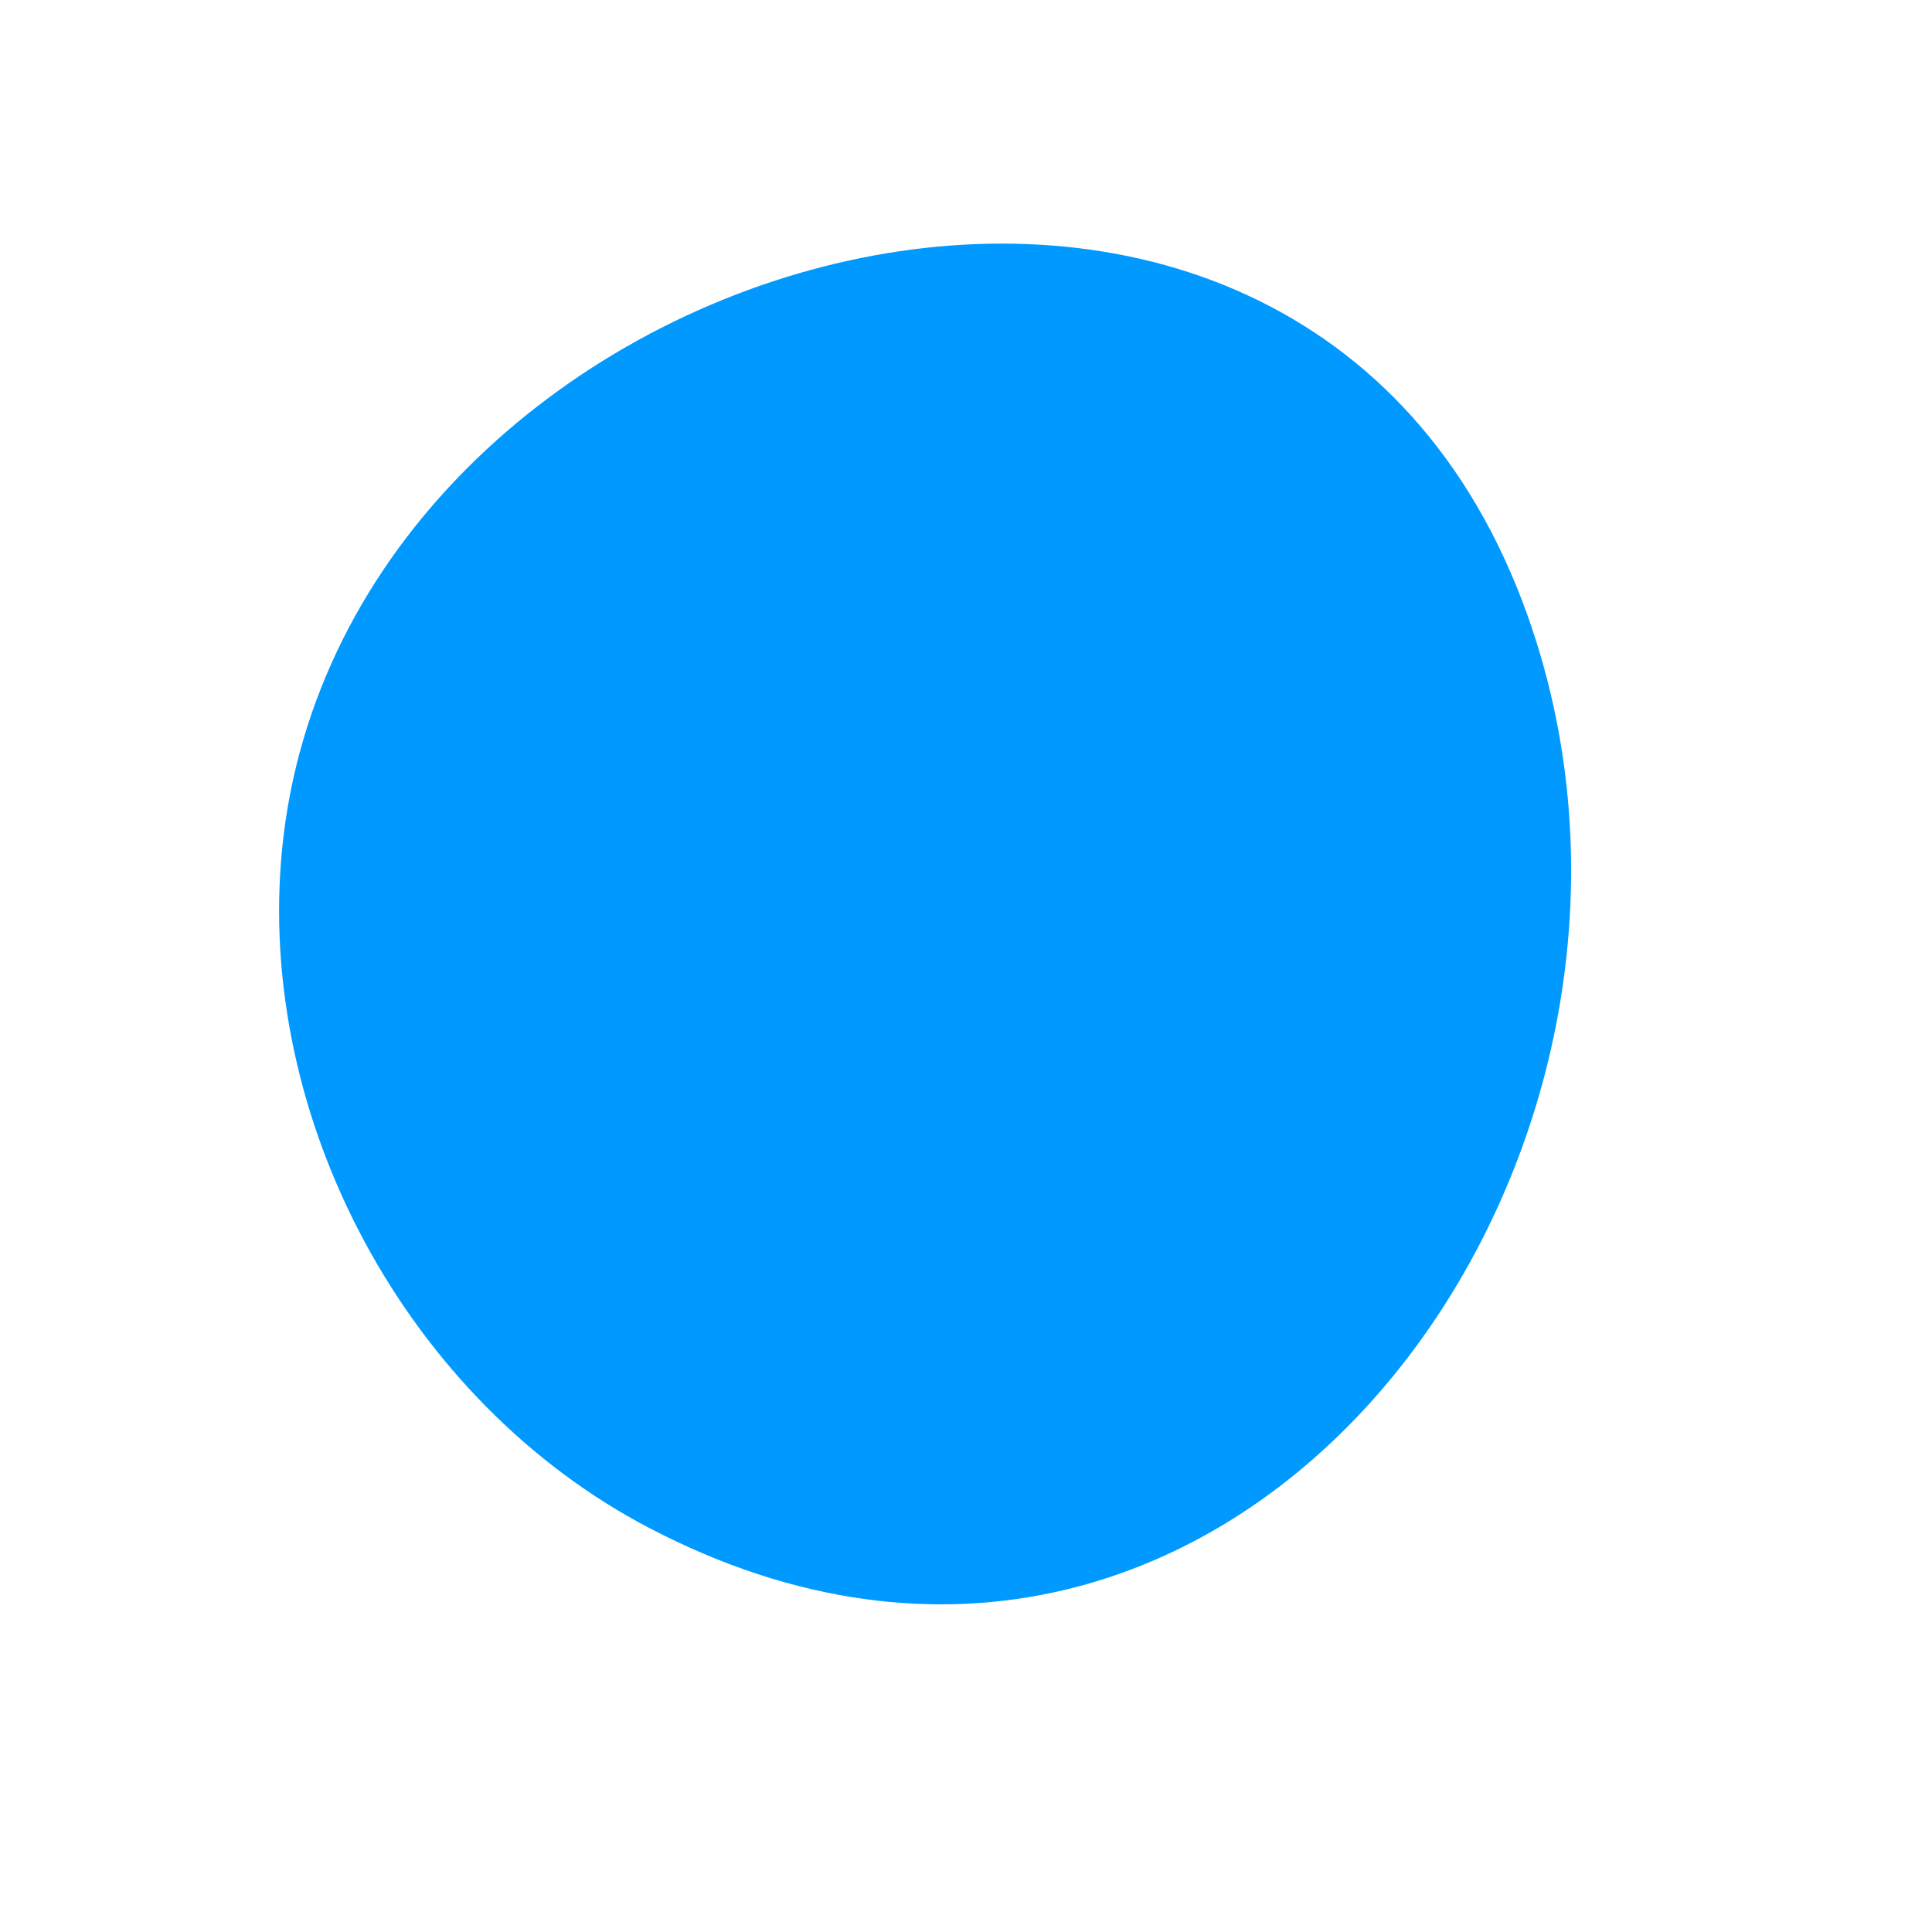 <svg width="13" height="13" viewBox="0 0 13 13" fill="none" xmlns="http://www.w3.org/2000/svg">
<path d="M1.899 5.705C1.716 7.529 2.741 9.431 4.368 10.281C8.326 12.351 11.65 7.747 10.243 4.045C8.636 -0.182 2.304 1.663 1.899 5.705Z" fill="#0099FF"/>
</svg>
